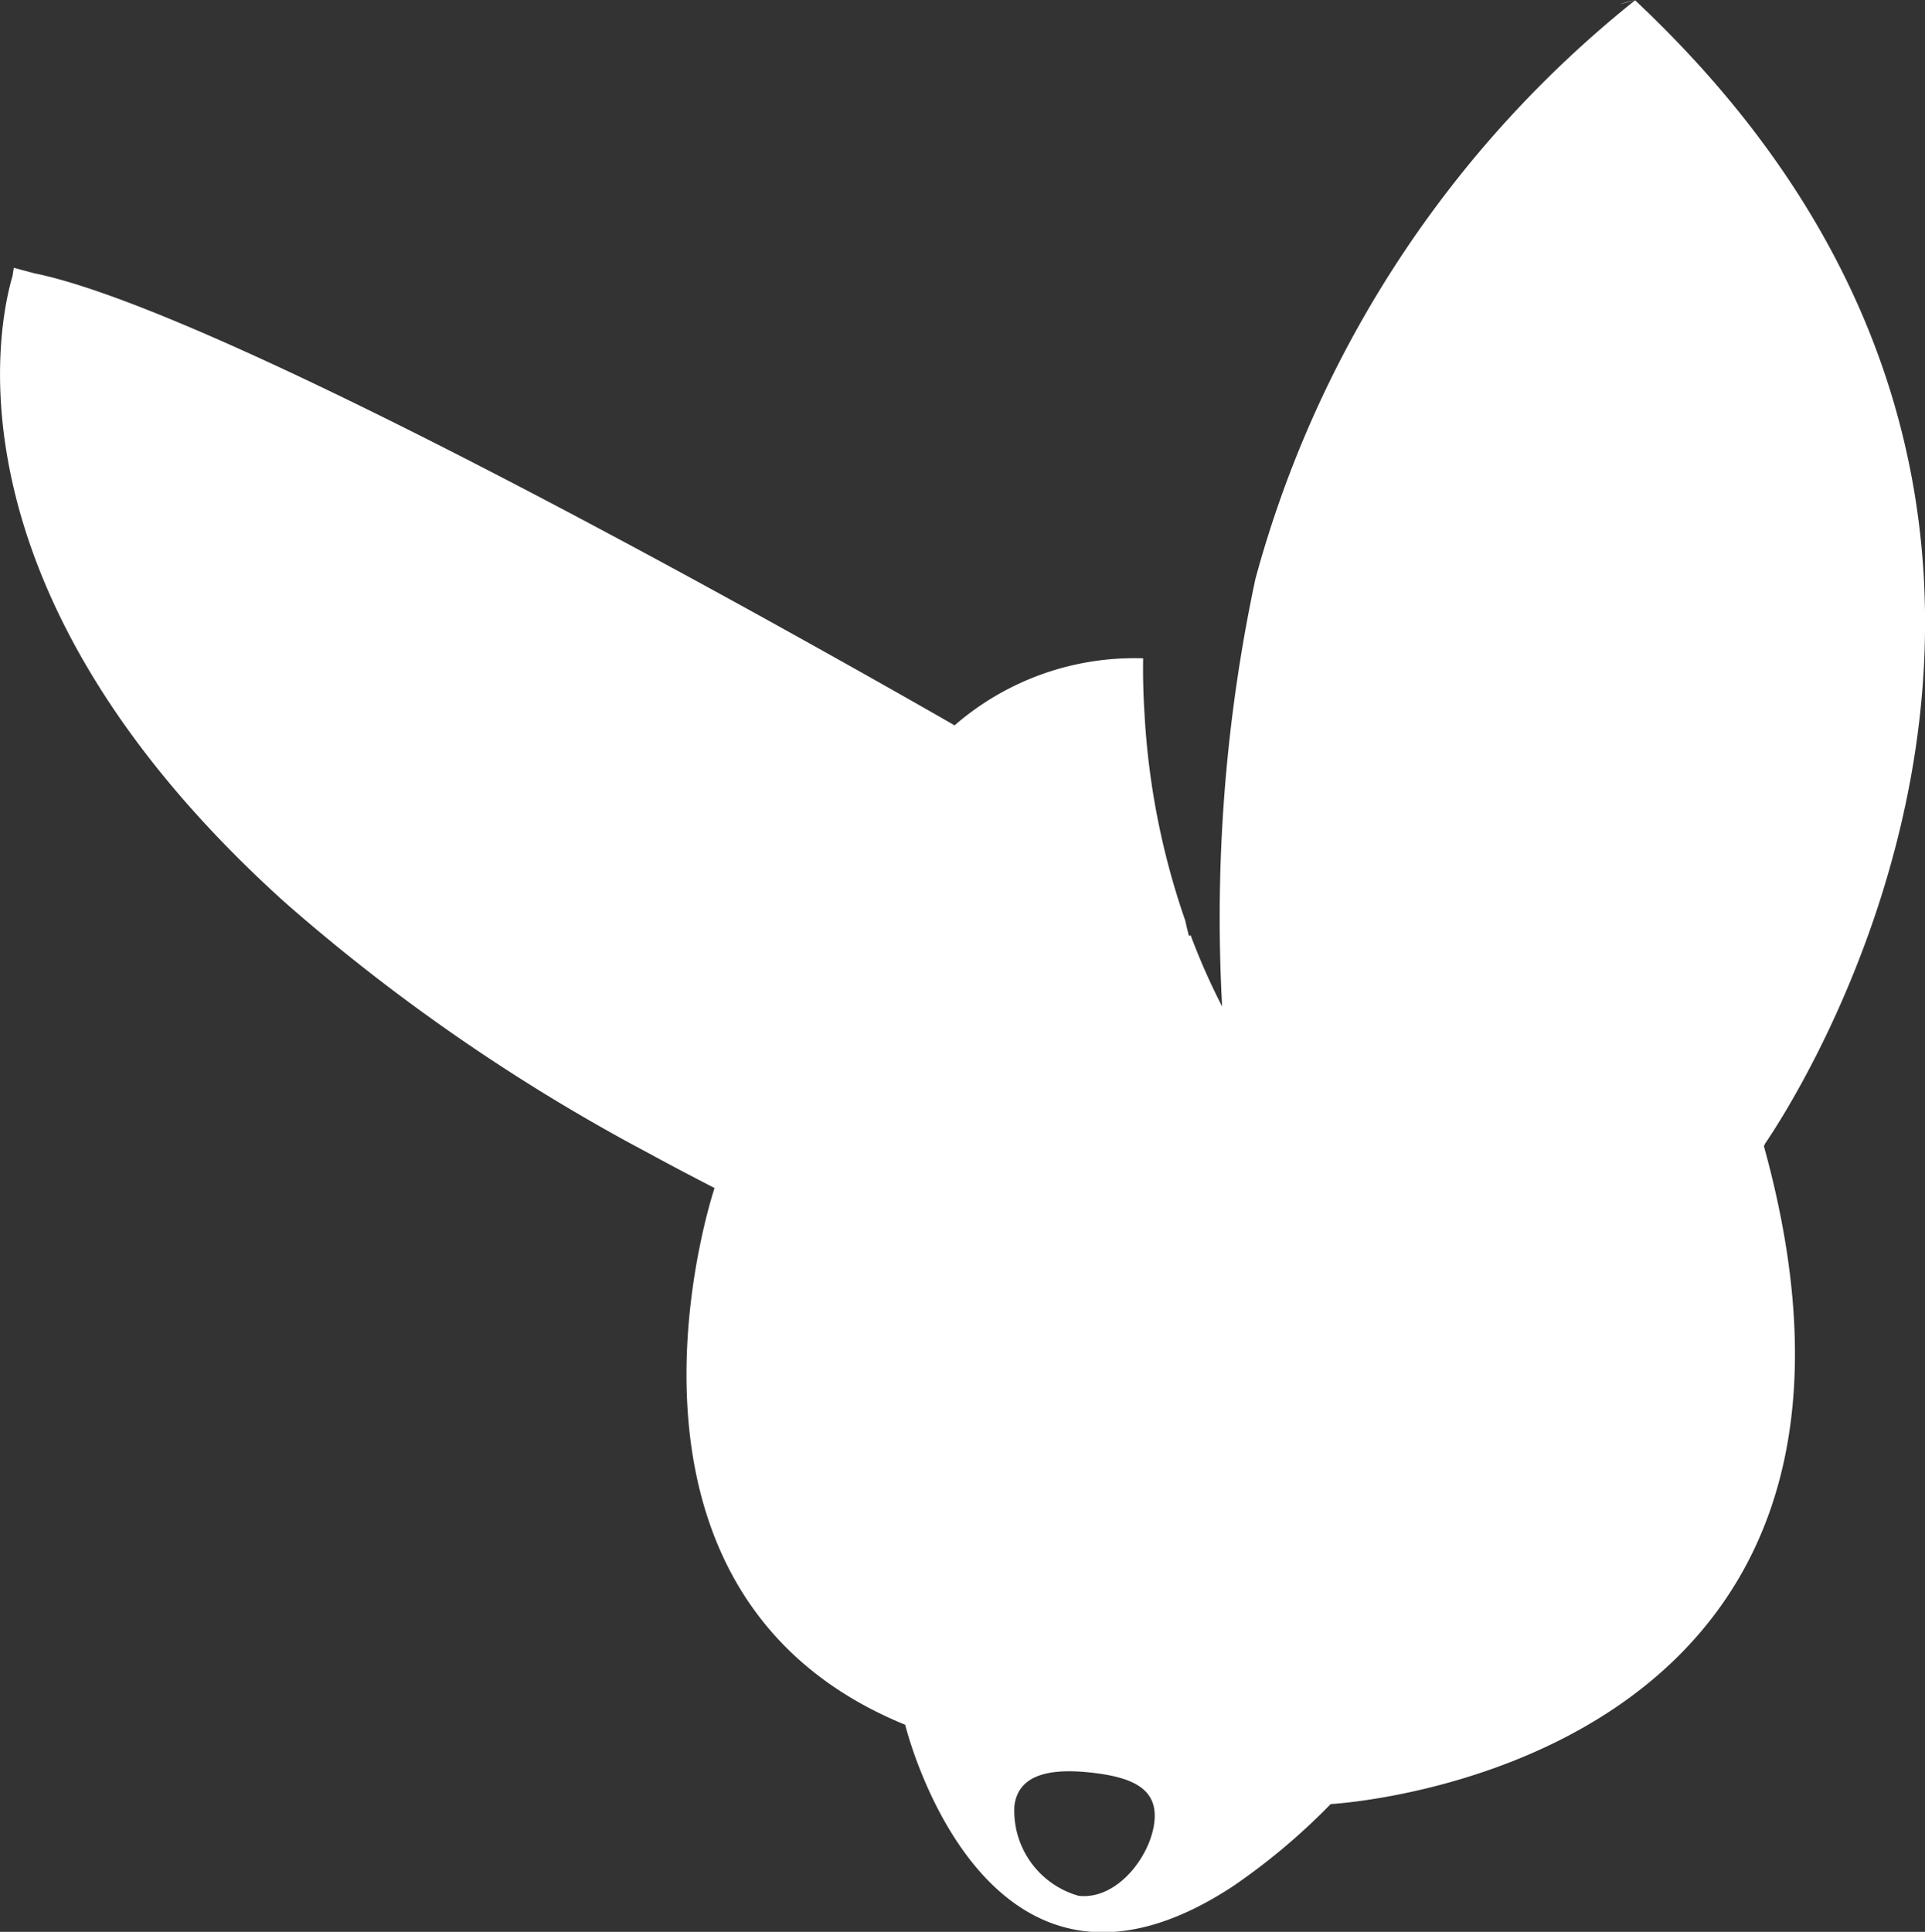 <svg xmlns="http://www.w3.org/2000/svg" width="32.312" height="32.426" viewBox="0 0 32.312 32.426">
  <rect x="0" y="0" width="32.312" height="32.426" fill="#333333" stroke="none"/>
  <path id="foxy" d="M564.6,6.694l.24-.069a1.531,1.531,0,0,0-.24.069m2.427,19.133c.354-.515,7.083-10.508-2.175-19.2a18.678,18.678,0,0,0-6.373,9.711,27.254,27.254,0,0,0-.559,7.177,11.012,11.012,0,0,1-.528-1.194c-.01,0-.019.007-.028.012-.023-.085-.044-.171-.063-.259a12.657,12.657,0,0,1-.684-3.476c-.02-.31-.028-.617-.023-.926a4.6,4.6,0,0,0-3.165,1.125s-.963-.556-2.423-1.369c-3.661-2.042-10.452-5.7-13.033-6.221l-.335-.09-.023.143c-.217.73-1.25,5.267,4.583,10.517a32.007,32.007,0,0,0,6.114,4.211c.354.194.716.383,1.088.575,0,0-2.282,6.768,3.2,9.009,0,0,1.324,5.453,5.5,2.712a10.748,10.748,0,0,0,1.642-1.381s10.178-.539,7.271-11.046a.152.152,0,0,1,.016-.023M556.782,37.207c-.063.57-.624,1.31-1.271,1.236a1.484,1.484,0,0,1-1.078-1.506c.066-.566.665-.635,1.317-.559s1.1.263,1.032.829" transform="translate(-537.406 -6.622)" fill="#fff"/>
</svg>
